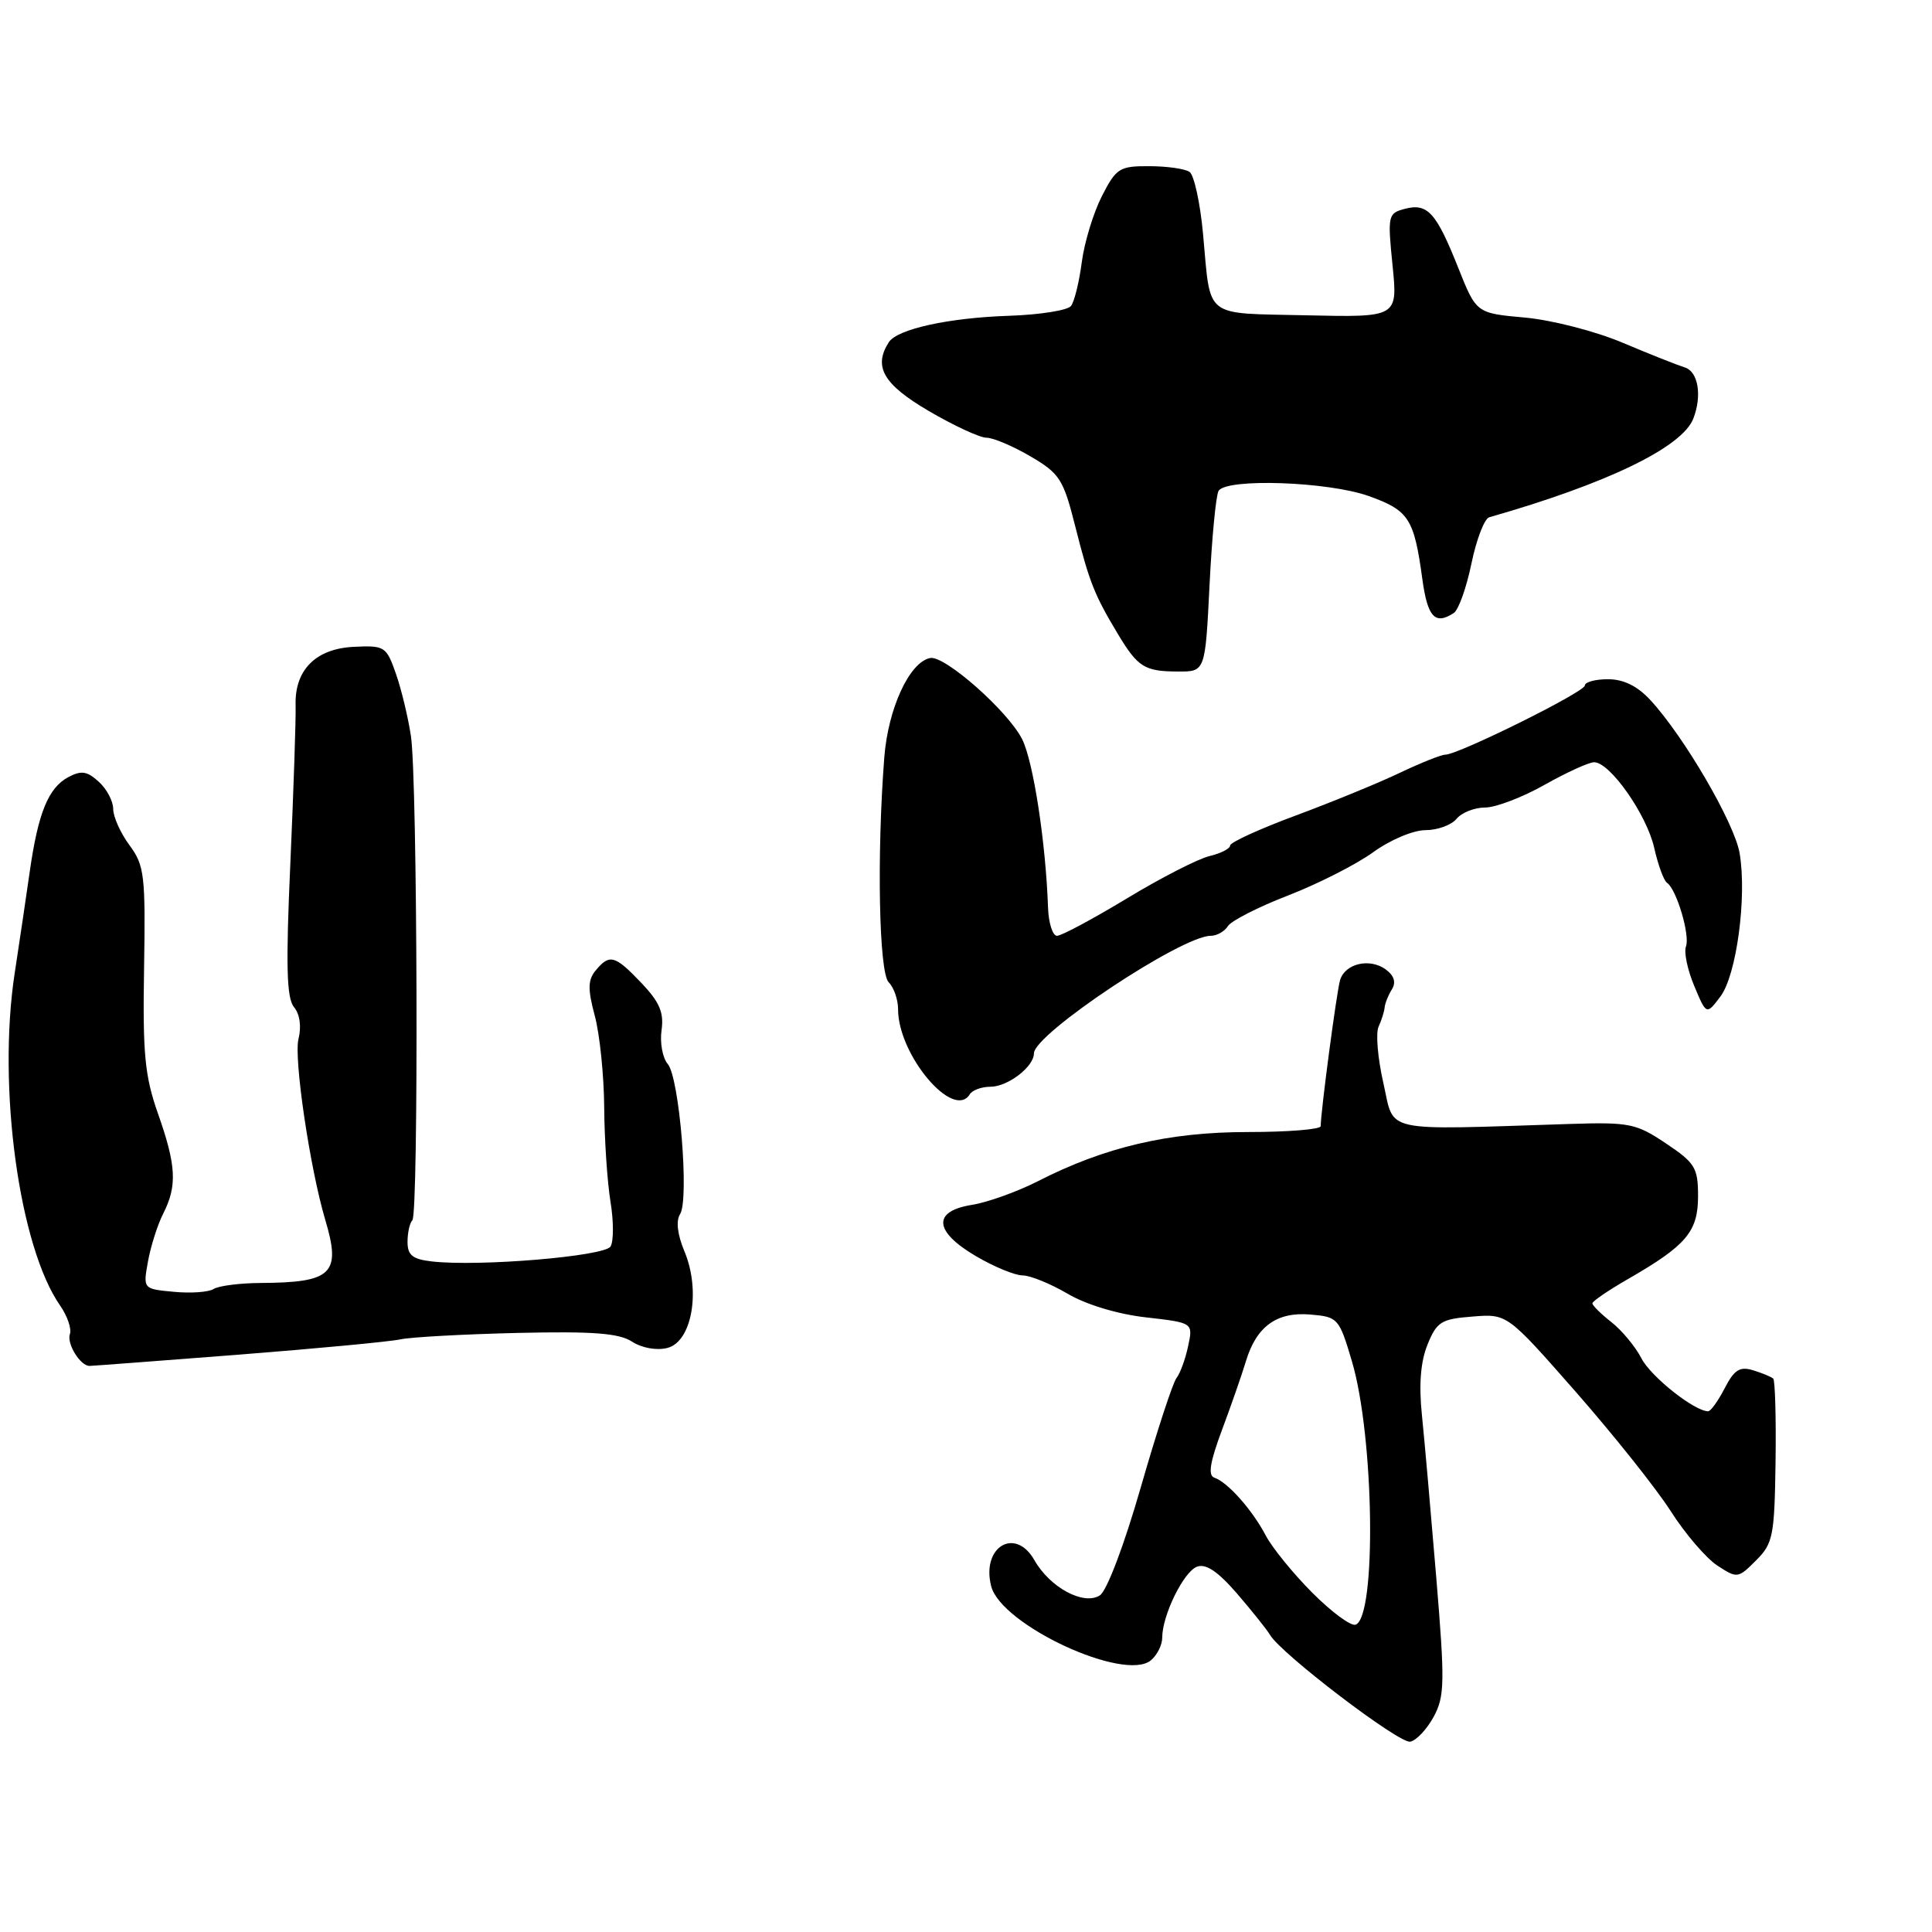 <?xml version="1.0" encoding="UTF-8" standalone="no"?>
<!DOCTYPE svg PUBLIC "-//W3C//DTD SVG 1.1//EN" "http://www.w3.org/Graphics/SVG/1.1/DTD/svg11.dtd" >
<svg xmlns="http://www.w3.org/2000/svg" xmlns:xlink="http://www.w3.org/1999/xlink" version="1.1" viewBox="0 0 256 256">
 <g >
 <path fill="currentColor"
d=" M 189.96 227.50 C 191.43 224.79 191.47 222.98 190.31 209.00 C 189.60 200.47 188.75 190.80 188.41 187.49 C 187.99 183.43 188.24 180.41 189.16 178.15 C 190.38 175.14 190.98 174.77 195.12 174.45 C 199.71 174.08 199.71 174.08 208.80 184.43 C 213.79 190.12 219.45 197.22 221.37 200.22 C 223.28 203.22 226.07 206.47 227.55 207.44 C 230.19 209.17 230.30 209.15 232.68 206.77 C 234.94 204.52 235.13 203.53 235.27 193.71 C 235.35 187.87 235.21 182.90 234.96 182.67 C 234.71 182.44 233.51 181.94 232.30 181.57 C 230.53 181.03 229.80 181.49 228.53 183.95 C 227.66 185.63 226.68 187.00 226.34 187.00 C 224.53 187.00 218.75 182.42 217.50 179.99 C 216.70 178.44 214.91 176.28 213.52 175.19 C 212.13 174.10 211.00 172.98 211.00 172.70 C 211.00 172.42 213.14 170.96 215.75 169.46 C 223.45 165.03 225.00 163.20 225.00 158.50 C 225.00 154.74 224.61 154.09 220.75 151.51 C 216.80 148.86 215.91 148.68 208.00 148.93 C 182.73 149.74 184.82 150.20 183.31 143.54 C 182.56 140.26 182.27 136.88 182.67 136.04 C 183.06 135.19 183.42 134.05 183.47 133.50 C 183.52 132.95 183.95 131.87 184.43 131.10 C 185.01 130.16 184.74 129.28 183.61 128.45 C 181.49 126.91 178.23 127.67 177.57 129.86 C 177.12 131.34 175.00 147.34 175.00 149.22 C 175.00 149.65 170.66 150.00 165.36 150.00 C 154.87 150.00 146.40 151.98 137.54 156.51 C 134.81 157.90 130.87 159.32 128.79 159.65 C 123.52 160.49 123.74 163.18 129.34 166.46 C 131.72 167.86 134.50 169.00 135.50 169.00 C 136.50 169.00 139.19 170.09 141.47 171.43 C 143.94 172.88 148.13 174.14 151.86 174.56 C 158.10 175.27 158.10 175.27 157.43 178.38 C 157.07 180.10 156.37 181.99 155.89 182.60 C 155.41 183.20 153.28 189.70 151.17 197.04 C 148.95 204.77 146.66 210.81 145.73 211.40 C 143.58 212.76 139.13 210.36 137.07 206.74 C 134.53 202.26 130.02 204.95 131.33 210.16 C 132.62 215.31 148.99 222.92 152.50 220.00 C 153.33 219.31 154.00 217.97 154.00 217.00 C 154.00 214.05 156.82 208.28 158.60 207.60 C 159.77 207.15 161.35 208.20 163.89 211.13 C 165.87 213.43 167.85 215.90 168.28 216.63 C 169.79 219.17 185.41 231.07 186.86 230.78 C 187.67 230.63 189.06 229.15 189.96 227.50 Z  M 31.50 179.51 C 41.95 178.69 51.66 177.78 53.07 177.47 C 54.48 177.17 61.46 176.79 68.57 176.62 C 78.56 176.39 82.01 176.65 83.74 177.77 C 85.06 178.62 87.00 178.97 88.43 178.61 C 91.68 177.79 92.88 171.04 90.69 165.81 C 89.76 163.58 89.55 161.76 90.11 160.89 C 91.35 158.97 90.03 142.84 88.49 141.00 C 87.79 140.18 87.42 138.15 87.66 136.50 C 87.99 134.17 87.40 132.78 84.99 130.25 C 81.48 126.56 80.77 126.37 78.94 128.58 C 77.89 129.84 77.86 131.04 78.81 134.59 C 79.47 137.03 80.03 142.51 80.06 146.76 C 80.09 151.02 80.47 156.62 80.89 159.21 C 81.32 161.80 81.32 164.48 80.90 165.17 C 80.09 166.47 63.48 167.86 57.25 167.15 C 54.67 166.86 54.00 166.32 54.00 164.56 C 54.00 163.33 54.29 162.05 54.64 161.69 C 55.48 160.85 55.32 103.30 54.45 97.53 C 54.08 95.07 53.19 91.35 52.46 89.27 C 51.19 85.64 50.97 85.51 46.85 85.71 C 41.82 85.96 39.01 88.80 39.17 93.50 C 39.22 95.15 38.91 104.47 38.48 114.21 C 37.86 127.98 37.97 132.26 38.96 133.45 C 39.73 134.38 39.96 136.02 39.55 137.68 C 38.91 140.22 41.07 154.80 43.08 161.57 C 45.24 168.79 44.06 169.95 34.50 170.00 C 31.75 170.02 28.96 170.38 28.30 170.80 C 27.63 171.22 25.26 171.39 23.02 171.17 C 18.95 170.79 18.95 170.79 19.61 167.14 C 19.97 165.14 20.88 162.28 21.63 160.80 C 23.50 157.12 23.36 154.44 20.93 147.55 C 19.18 142.57 18.90 139.63 19.09 128.29 C 19.29 115.97 19.14 114.68 17.16 112.00 C 15.97 110.39 15.00 108.23 15.00 107.20 C 15.00 106.16 14.14 104.53 13.08 103.58 C 11.54 102.17 10.76 102.06 9.04 102.98 C 6.41 104.39 5.05 107.71 3.94 115.50 C 3.47 118.80 2.57 124.88 1.94 129.00 C -0.36 144.07 2.54 165.21 7.97 173.00 C 8.93 174.38 9.51 176.08 9.26 176.78 C 8.82 178.05 10.65 181.01 11.87 180.99 C 12.22 180.99 21.05 180.32 31.50 179.51 Z  M 128.50 145.00 C 128.84 144.45 130.07 144.00 131.23 144.00 C 133.54 144.00 137.00 141.35 137.00 139.58 C 137.00 137.01 156.56 124.00 160.43 124.00 C 161.24 124.00 162.26 123.42 162.70 122.72 C 163.14 122.01 166.73 120.18 170.69 118.65 C 174.64 117.12 179.70 114.55 181.93 112.94 C 184.18 111.30 187.26 110.00 188.87 110.00 C 190.46 110.00 192.32 109.33 193.00 108.50 C 193.68 107.67 195.39 107.00 196.79 107.00 C 198.19 107.00 201.73 105.65 204.65 104.00 C 207.58 102.35 210.54 101.00 211.23 101.00 C 213.33 101.00 218.20 107.94 219.19 112.34 C 219.70 114.60 220.46 116.69 220.89 116.98 C 222.15 117.82 223.96 123.93 223.40 125.41 C 223.11 126.16 223.60 128.51 224.49 130.63 C 226.11 134.50 226.11 134.50 227.96 132.05 C 230.10 129.22 231.49 118.85 230.51 113.06 C 229.83 109.06 223.15 97.59 218.67 92.75 C 216.96 90.90 215.12 90.00 213.06 90.00 C 211.38 90.00 210.00 90.38 210.00 90.83 C 210.00 91.69 193.23 100.00 191.50 100.00 C 190.97 100.00 188.27 101.08 185.51 102.39 C 182.76 103.71 176.56 106.25 171.75 108.04 C 166.94 109.82 163.00 111.62 163.00 112.03 C 163.00 112.45 161.76 113.08 160.25 113.44 C 158.74 113.80 153.82 116.32 149.31 119.05 C 144.81 121.77 140.65 124.00 140.06 124.00 C 139.48 124.00 138.94 122.31 138.87 120.25 C 138.57 111.64 136.92 100.90 135.44 97.95 C 133.57 94.23 125.18 86.82 123.26 87.19 C 120.51 87.72 117.67 93.88 117.17 100.40 C 116.17 113.37 116.47 128.87 117.75 130.15 C 118.44 130.84 119.00 132.45 119.00 133.74 C 119.00 139.79 126.34 148.49 128.50 145.00 Z  M 160.27 77.54 C 160.58 71.24 161.12 65.61 161.47 65.04 C 162.53 63.34 175.99 63.81 181.37 65.73 C 186.69 67.64 187.37 68.69 188.47 76.75 C 189.16 81.78 190.15 82.85 192.63 81.23 C 193.26 80.83 194.31 77.88 194.97 74.69 C 195.63 71.49 196.69 68.72 197.33 68.54 C 212.94 64.09 222.92 59.26 224.38 55.45 C 225.55 52.41 225.02 49.24 223.25 48.69 C 222.29 48.39 218.57 46.92 215.00 45.41 C 211.41 43.89 205.61 42.40 202.06 42.08 C 195.62 41.50 195.62 41.50 193.23 35.50 C 190.31 28.16 189.16 26.88 186.16 27.67 C 183.91 28.26 183.85 28.53 184.52 35.17 C 185.21 42.05 185.21 42.05 173.10 41.78 C 159.32 41.46 160.46 42.36 159.41 31.00 C 159.03 26.88 158.22 23.17 157.61 22.77 C 157.00 22.36 154.60 22.02 152.27 22.02 C 148.34 22.00 147.90 22.28 146.00 26.00 C 144.88 28.20 143.68 32.13 143.34 34.75 C 143.00 37.36 142.36 39.97 141.91 40.55 C 141.46 41.12 137.81 41.70 133.80 41.84 C 125.71 42.10 118.89 43.60 117.77 45.35 C 115.69 48.59 117.05 50.93 123.05 54.45 C 126.38 56.40 129.83 58.00 130.72 58.00 C 131.60 58.00 134.22 59.11 136.54 60.47 C 140.42 62.74 140.90 63.50 142.47 69.72 C 144.35 77.17 145.01 78.82 148.12 84.00 C 150.77 88.41 151.66 88.97 156.10 88.98 C 159.70 89.00 159.70 89.00 160.27 77.54 Z  M 173.88 211.04 C 171.34 208.49 168.56 205.07 167.71 203.45 C 165.94 200.07 162.67 196.39 160.91 195.80 C 160.04 195.51 160.32 193.75 161.93 189.45 C 163.15 186.18 164.57 182.10 165.08 180.40 C 166.47 175.77 169.15 173.81 173.60 174.18 C 177.29 174.49 177.44 174.65 179.14 180.39 C 182.09 190.36 182.42 214.29 179.62 215.28 C 179.00 215.50 176.42 213.59 173.88 211.04 Z "/>
</g>
</svg>